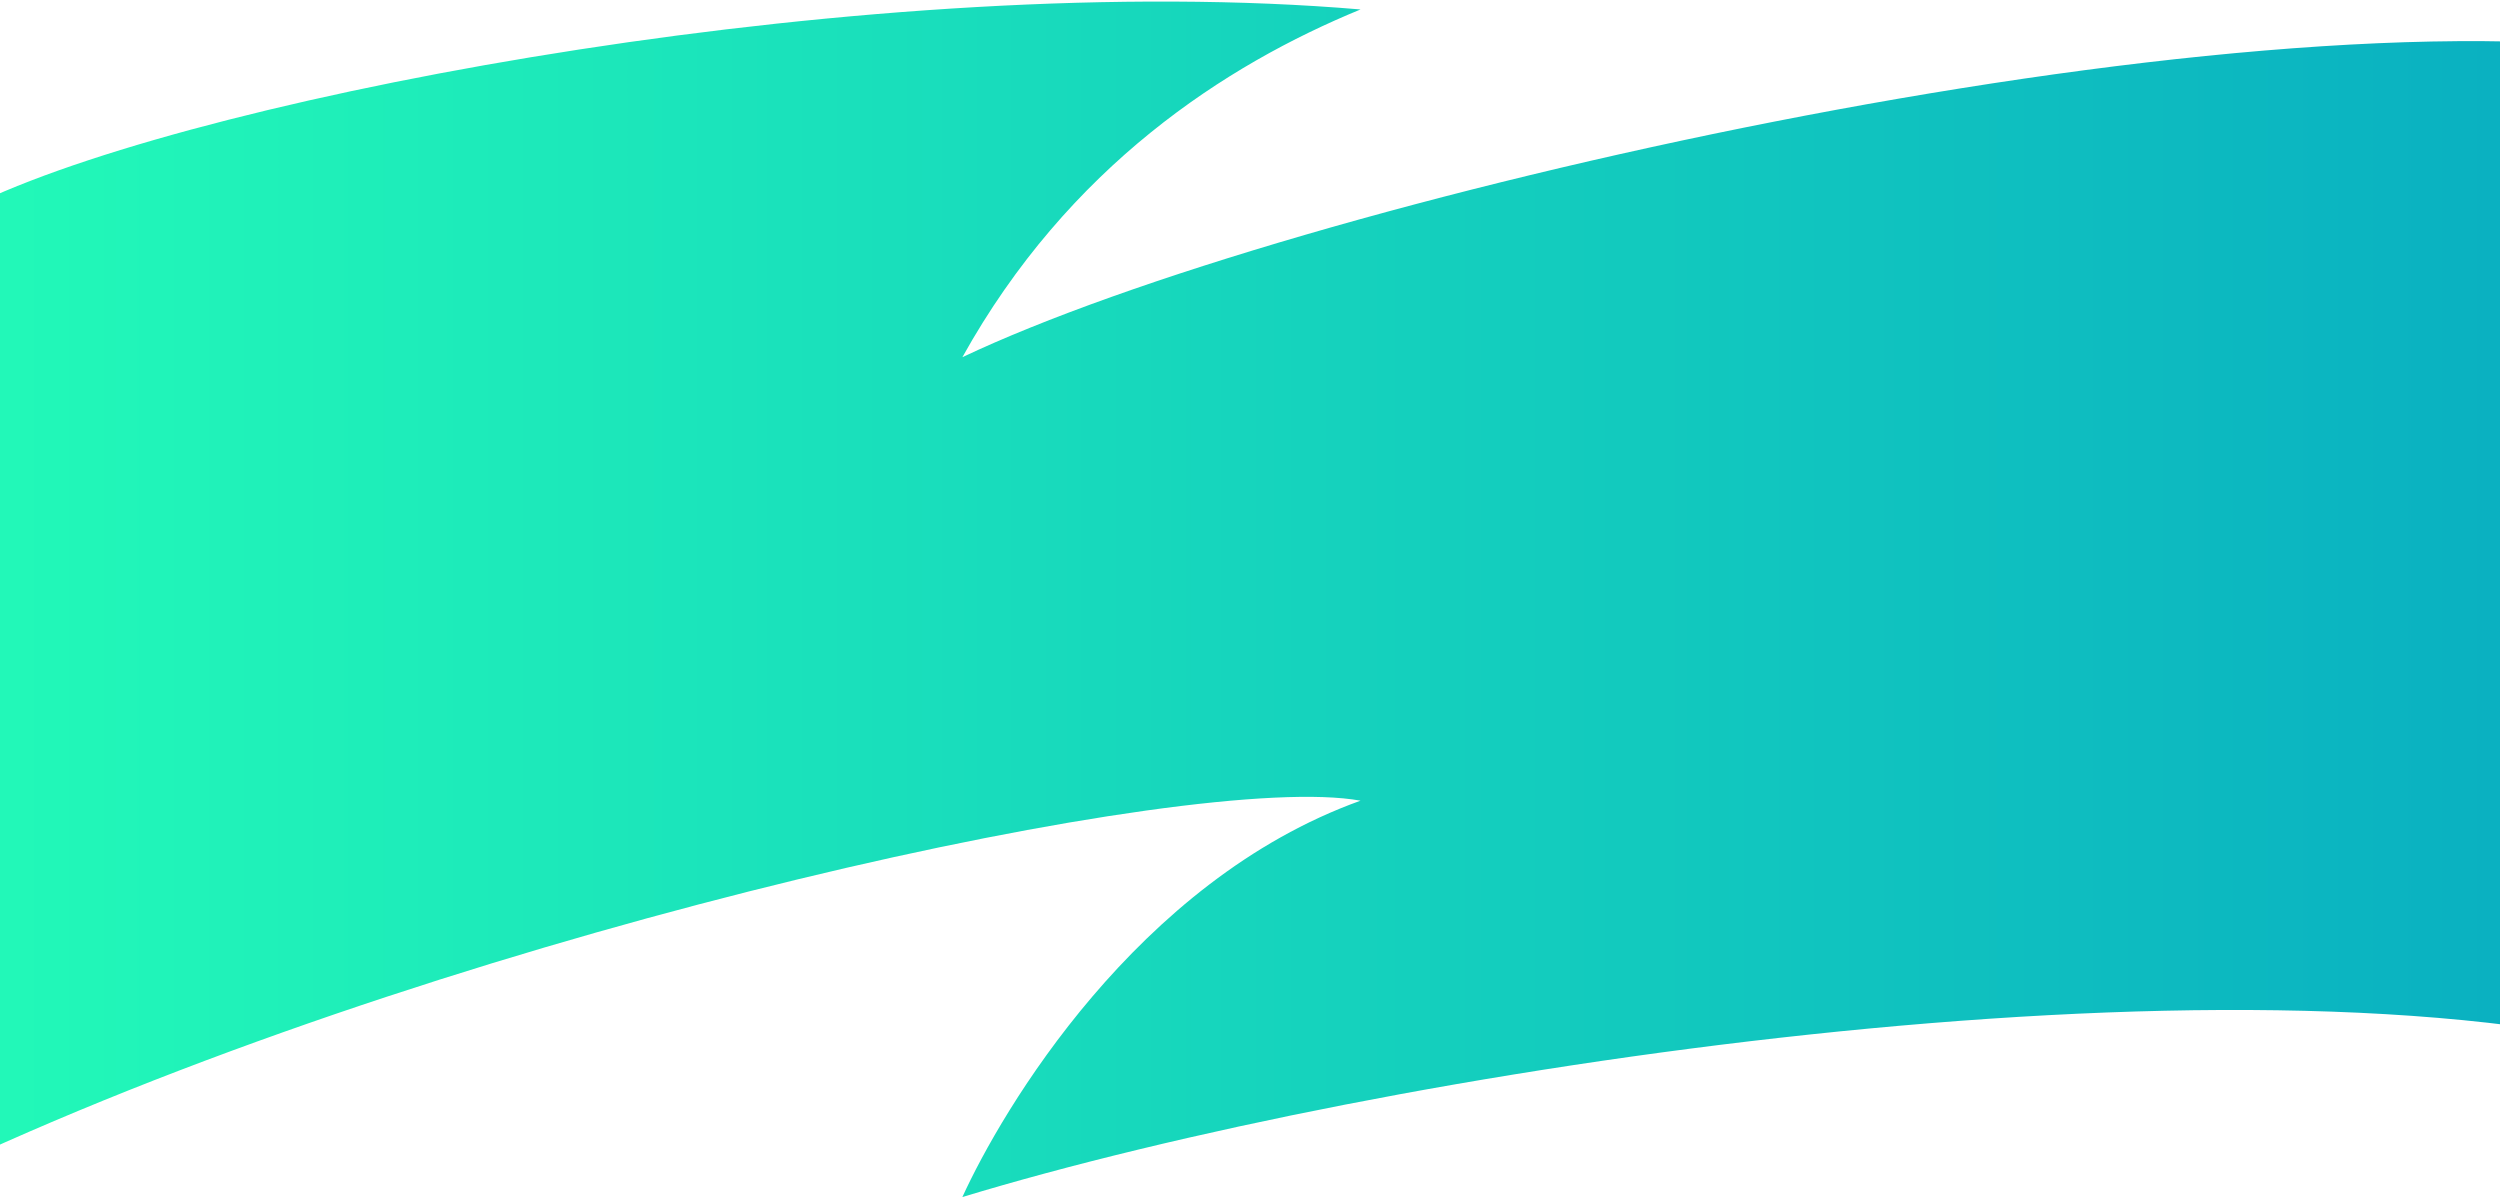 <svg width="1440" height="690" viewBox="0 0 1440 690" fill="none" xmlns="http://www.w3.org/2000/svg">
<g style="mix-blend-mode:color-burn">
<path d="M783.668 5.442C509.013 -17.927 123.399 53.403 -10.5 116V664C280.62 531.818 687.477 443.697 783.668 461.191C654.777 507.52 577.042 639.716 554.325 689.5C796.5 616 1286 540.5 1537.5 608V31.5C1286 -9 741.969 116.726 554.325 205.752C615.483 95.86 705.83 37.436 783.668 5.442Z" fill="url(#paint0_linear_479_3311)"/>
</g>
<defs>
<linearGradient id="paint0_linear_479_3311" x1="-10.5" y1="335.894" x2="1537.5" y2="335.894" gradientUnits="userSpaceOnUse">
<stop stop-color="#22F9B8"/>
<stop offset="1" stop-color="#08ACC2"/>
</linearGradient>
</defs>
</svg>
